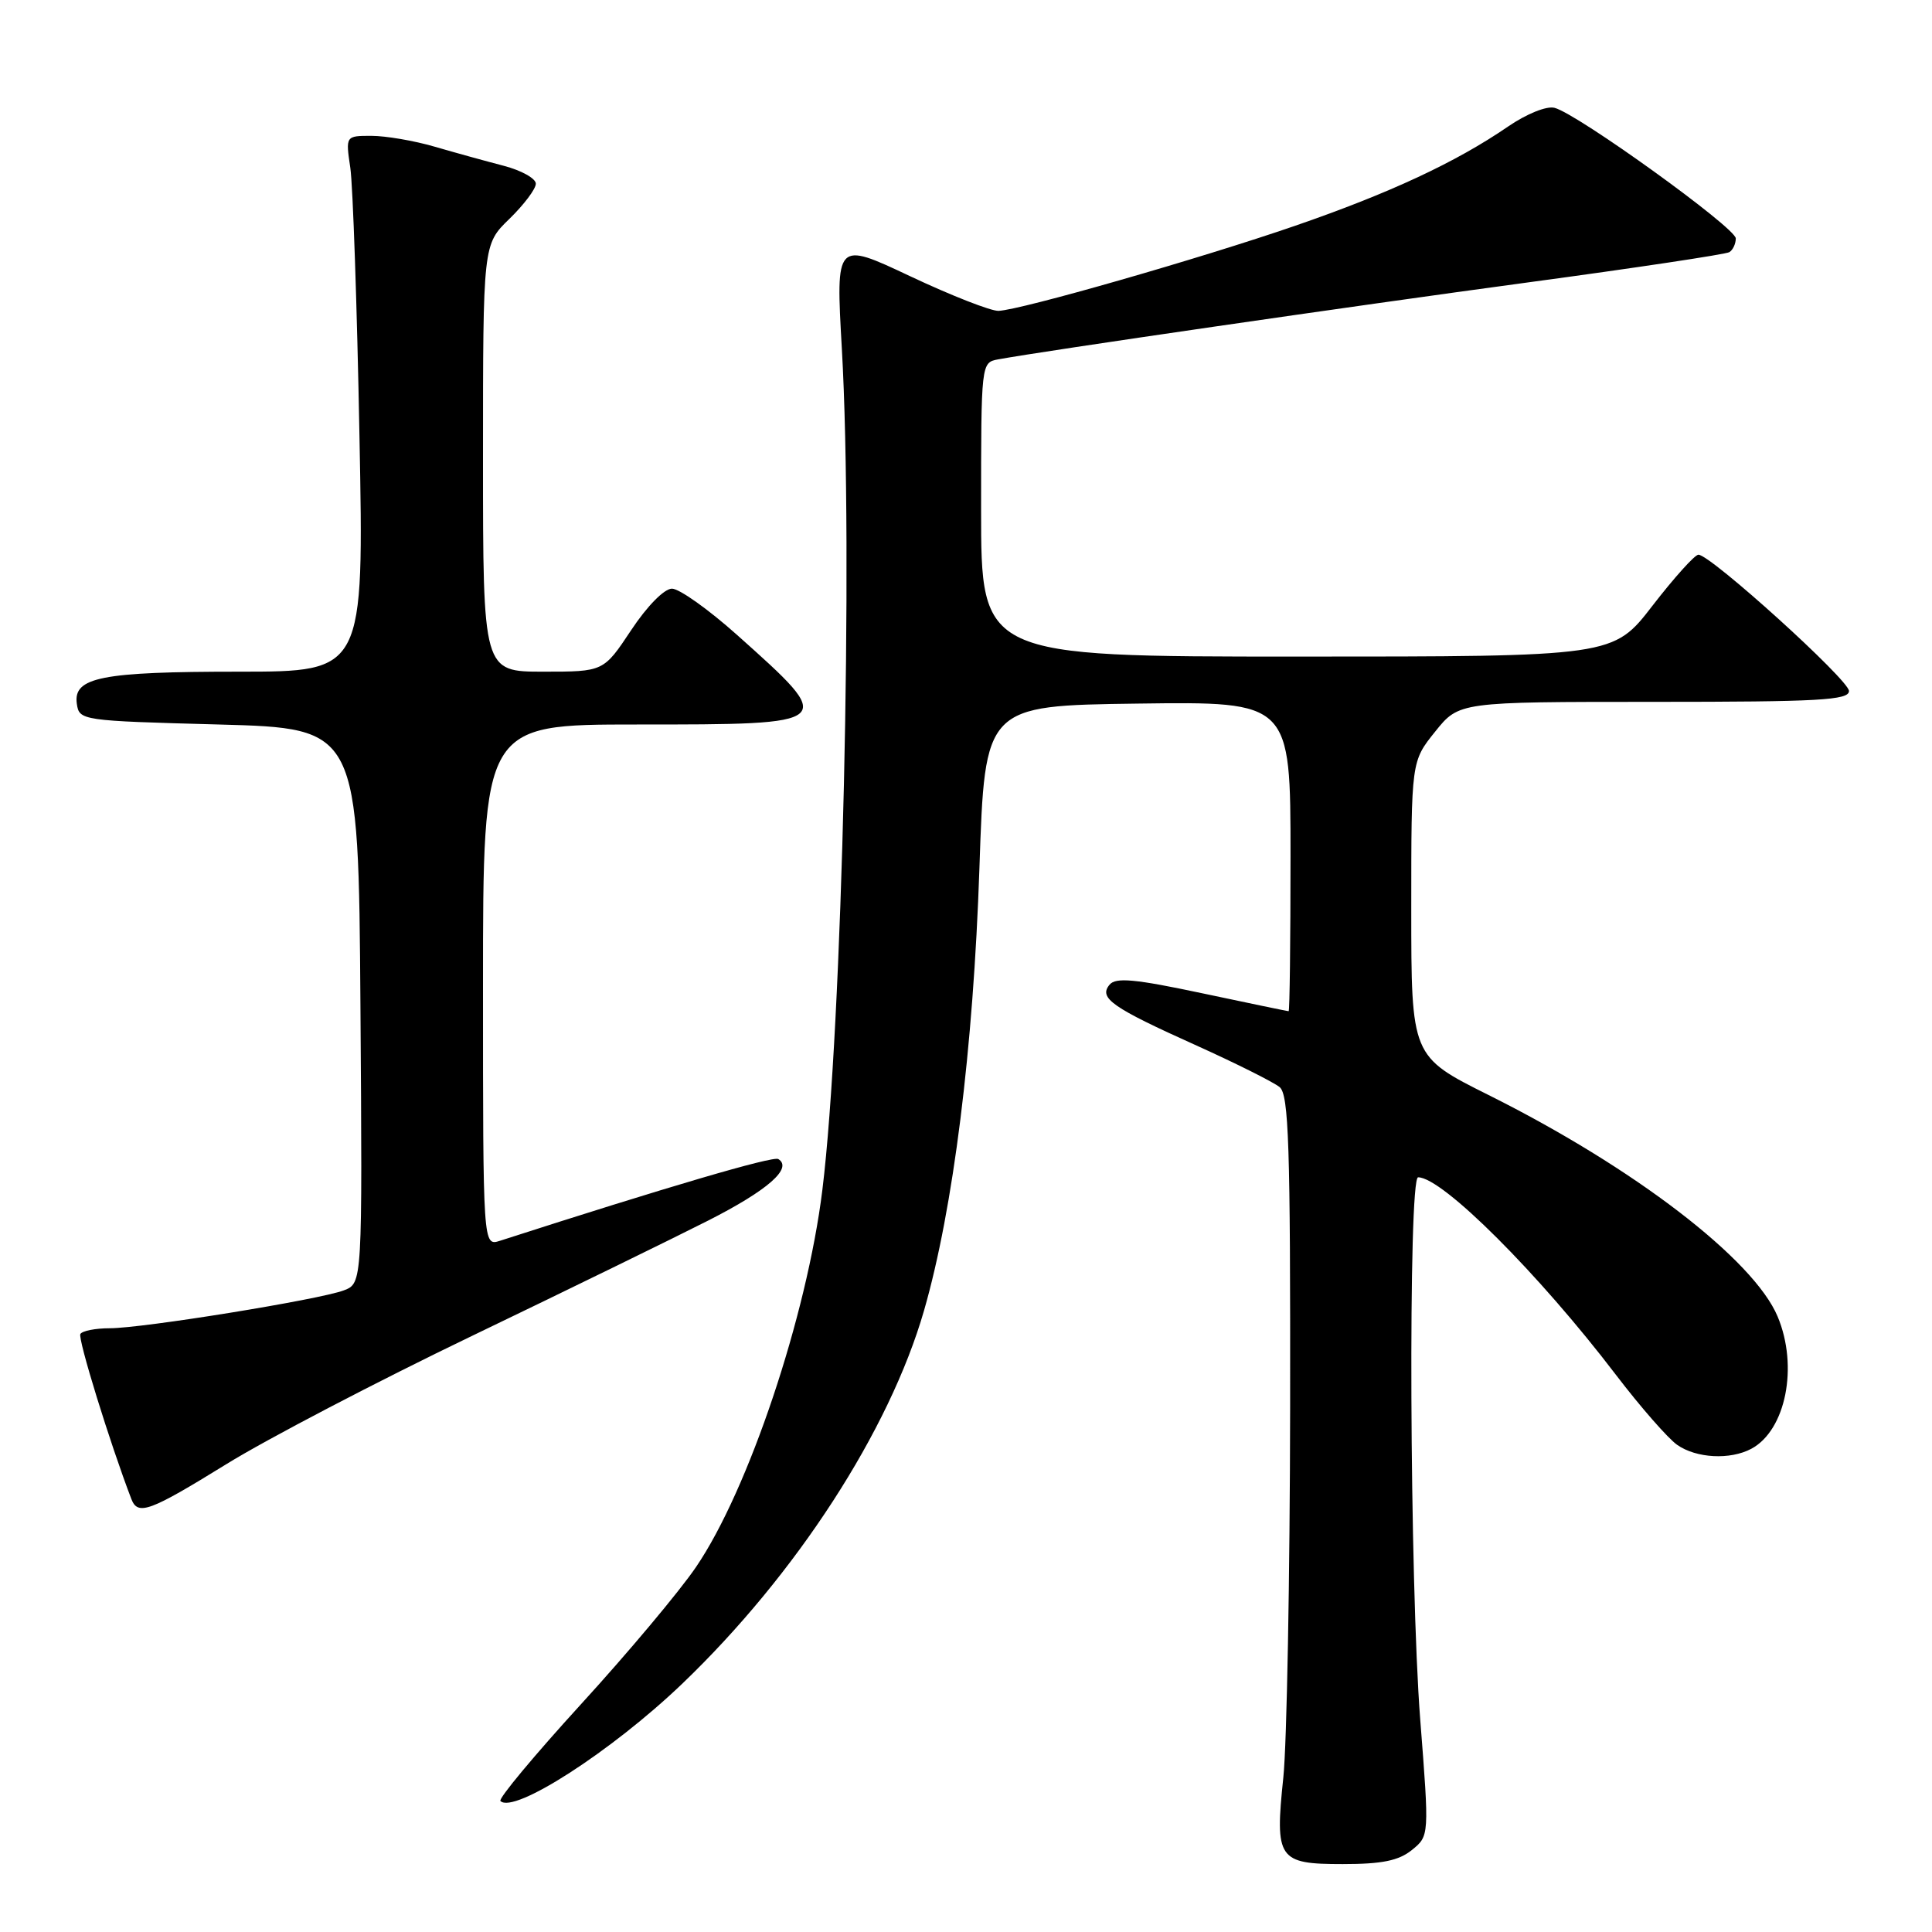 <?xml version="1.0" encoding="UTF-8" standalone="no"?>
<!DOCTYPE svg PUBLIC "-//W3C//DTD SVG 1.1//EN" "http://www.w3.org/Graphics/SVG/1.1/DTD/svg11.dtd" >
<svg xmlns="http://www.w3.org/2000/svg" xmlns:xlink="http://www.w3.org/1999/xlink" version="1.1" viewBox="0 0 256 256">
 <g >
 <path fill="currentColor"
d=" M 187.09 245.13 C 189.39 243.26 189.39 243.26 188.19 227.88 C 186.78 209.82 186.57 156.00 187.91 156.00 C 191.12 156.00 203.90 168.76 214.14 182.20 C 217.37 186.43 221.01 190.59 222.23 191.45 C 224.77 193.23 229.25 193.47 232.06 191.97 C 236.63 189.52 238.32 181.08 235.55 174.46 C 232.38 166.88 216.49 154.70 197.25 145.10 C 187.00 139.98 187.00 139.98 187.00 120.43 C 187.00 100.88 187.00 100.88 190.17 96.94 C 193.33 93.00 193.33 93.00 219.17 93.00 C 241.01 93.00 245.00 92.78 245.00 91.56 C 245.00 90.10 226.66 73.50 225.05 73.50 C 224.57 73.50 221.84 76.54 218.97 80.25 C 213.76 87.00 213.76 87.00 171.88 87.00 C 130.00 87.00 130.00 87.00 130.00 67.52 C 130.00 48.11 130.01 48.04 132.25 47.62 C 138.27 46.51 179.35 40.54 202.40 37.43 C 216.65 35.51 228.68 33.70 229.15 33.41 C 229.62 33.12 230.00 32.30 230.00 31.59 C 230.00 30.19 209.04 15.08 205.99 14.29 C 204.94 14.01 202.29 15.08 199.82 16.77 C 192.93 21.50 184.10 25.61 171.60 29.92 C 159.08 34.24 135.28 41.07 132.31 41.19 C 131.32 41.23 126.05 39.17 120.62 36.61 C 110.74 31.95 110.74 31.95 111.55 46.22 C 113.08 73.00 111.61 136.25 108.97 157.65 C 106.92 174.34 99.17 197.46 92.22 207.65 C 90.03 210.87 83.18 219.04 77.00 225.80 C 70.82 232.57 66.01 238.34 66.31 238.64 C 68.08 240.41 81.07 232.03 90.37 223.13 C 105.50 208.64 117.85 189.57 122.44 173.65 C 126.32 160.18 128.97 139.01 129.78 115.00 C 130.50 93.50 130.50 93.50 150.75 93.23 C 171.00 92.96 171.00 92.96 171.00 113.48 C 171.00 124.77 170.89 134.00 170.75 133.99 C 170.61 133.99 165.45 132.92 159.28 131.61 C 150.37 129.72 147.84 129.48 147.02 130.48 C 145.55 132.25 147.32 133.49 158.57 138.55 C 163.82 140.92 168.77 143.40 169.56 144.05 C 170.77 145.05 170.99 151.80 170.95 186.37 C 170.92 208.99 170.51 231.10 170.05 235.50 C 168.91 246.36 169.35 247.00 177.92 247.00 C 183.13 247.00 185.33 246.55 187.09 245.13 Z  M 29.99 194.01 C 35.32 190.71 49.99 183.05 62.59 176.99 C 75.19 170.93 89.25 164.06 93.84 161.73 C 101.73 157.72 105.08 154.79 103.13 153.58 C 102.43 153.15 88.31 157.30 66.25 164.41 C 64.00 165.13 64.00 165.13 64.00 130.57 C 64.00 96.00 64.00 96.00 84.38 96.00 C 110.98 96.00 110.96 96.01 97.65 84.12 C 93.88 80.75 90.01 78.00 89.04 78.00 C 88.02 78.00 85.75 80.30 83.63 83.50 C 79.98 89.00 79.98 89.00 71.99 89.00 C 64.00 89.00 64.00 89.00 64.00 60.70 C 64.00 32.39 64.00 32.39 67.50 29.00 C 69.42 27.13 71.00 25.04 71.00 24.34 C 71.00 23.65 69.09 22.58 66.75 21.97 C 64.41 21.36 60.28 20.22 57.57 19.43 C 54.86 18.64 51.10 18.00 49.21 18.00 C 45.79 18.00 45.79 18.00 46.42 22.25 C 46.76 24.59 47.31 40.56 47.63 57.75 C 48.23 89.00 48.23 89.00 31.68 89.00 C 13.40 89.00 9.68 89.74 10.18 93.25 C 10.50 95.47 10.75 95.51 29.00 96.00 C 47.50 96.50 47.50 96.50 47.76 133.27 C 48.02 170.04 48.02 170.04 45.56 170.98 C 42.32 172.21 18.91 176.00 14.54 176.00 C 12.66 176.00 10.91 176.34 10.65 176.76 C 10.28 177.35 14.57 191.24 17.41 198.64 C 18.27 200.86 19.82 200.29 29.99 194.01 Z "/>
</g>
</svg>